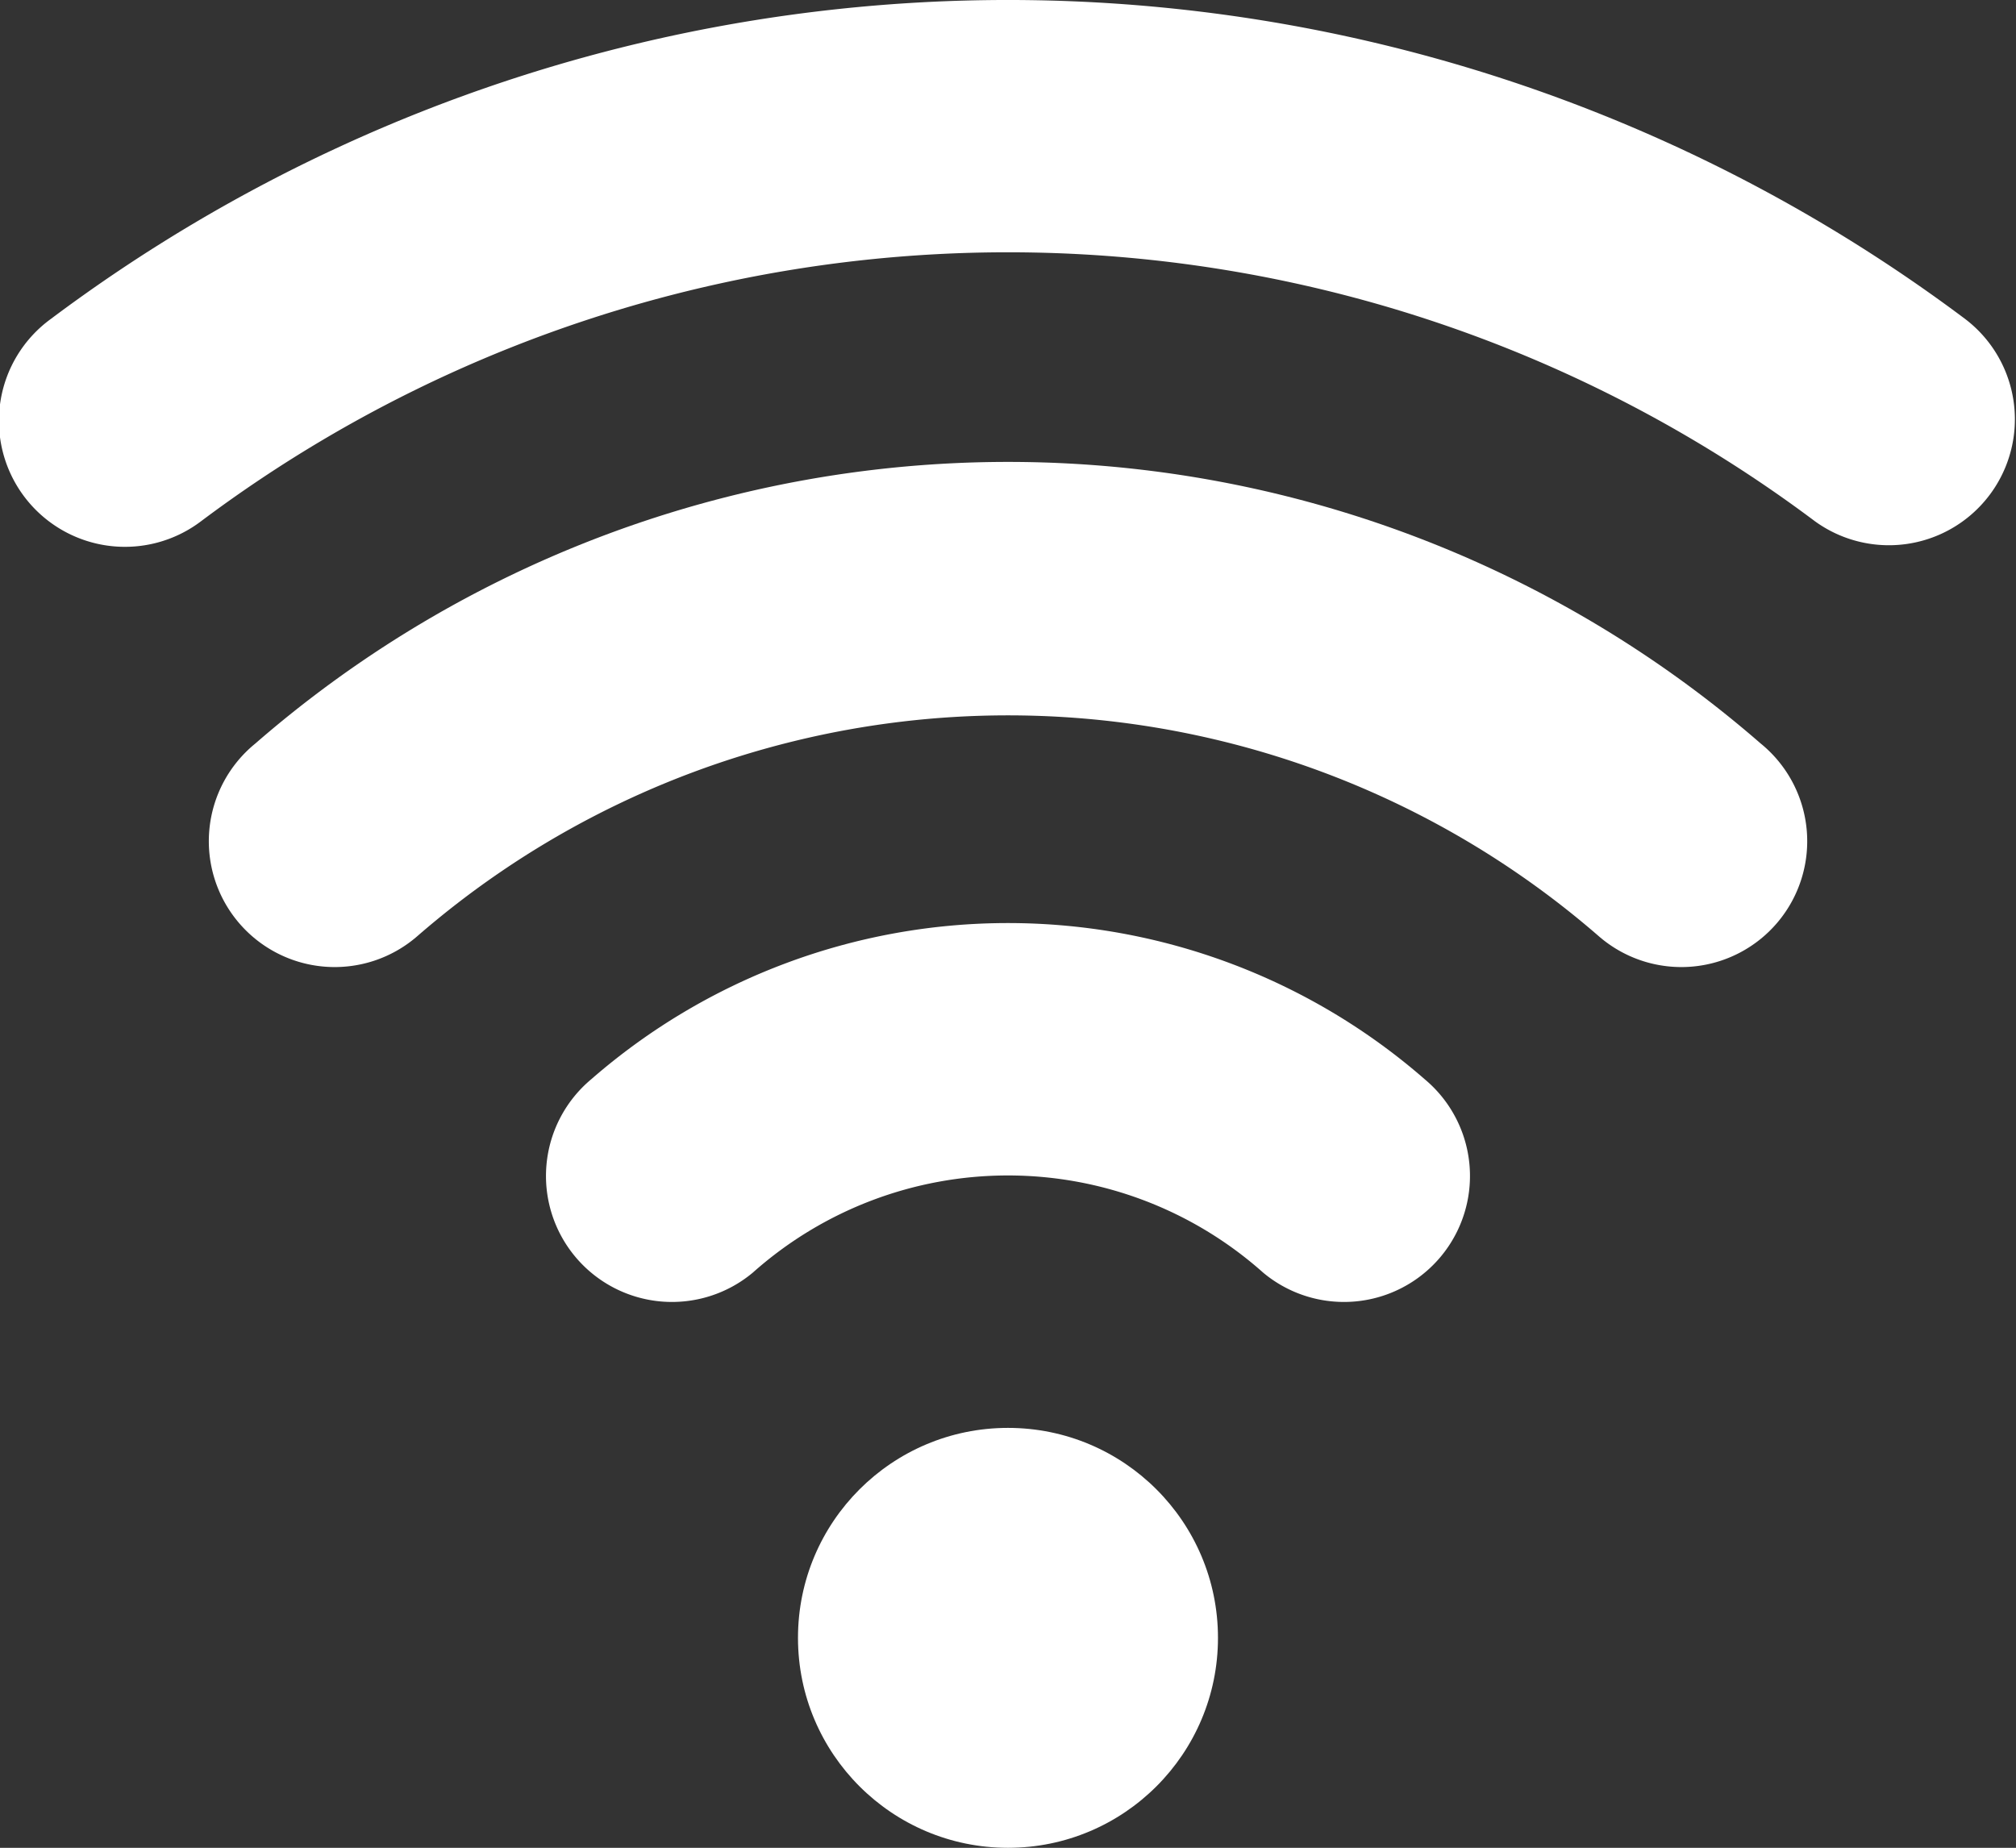 <svg xmlns="http://www.w3.org/2000/svg" viewBox="0 0 48.001 44.003"><rect x="0" y="0" width="48.001" height="44.003" fill="#333333" stroke="none"/><defs><style>.cls-1{fill:#ffffff;}</style></defs><title>Asset 910</title><g id="Layer_2" data-name="Layer 2"><g id="Icons"><path class="cls-1" d="M14.076,25.702a3,3,0,1,0,3.848,4.604,9.133,9.133,0,0,1,12.152,0,3,3,0,1,0,3.848-4.604A15.095,15.095,0,0,0,14.076,25.702Z"/><path class="cls-1" d="M46.789,7.595a37.986,37.986,0,0,0-45.578,0,3,3,0,1,0,3.578,4.816,32.021,32.021,0,0,1,38.422,0,3,3,0,0,0,3.578-4.816Z"/><path class="cls-1" d="M6.077,17.708a2.997,2.997,0,1,0,3.848,4.595,21.44,21.44,0,0,1,28.152,0,2.997,2.997,0,1,0,3.848-4.595A27.3,27.3,0,0,0,6.077,17.708Z"/><circle class="cls-1" cx="24" cy="39.003" r="5"/></g></g></svg>